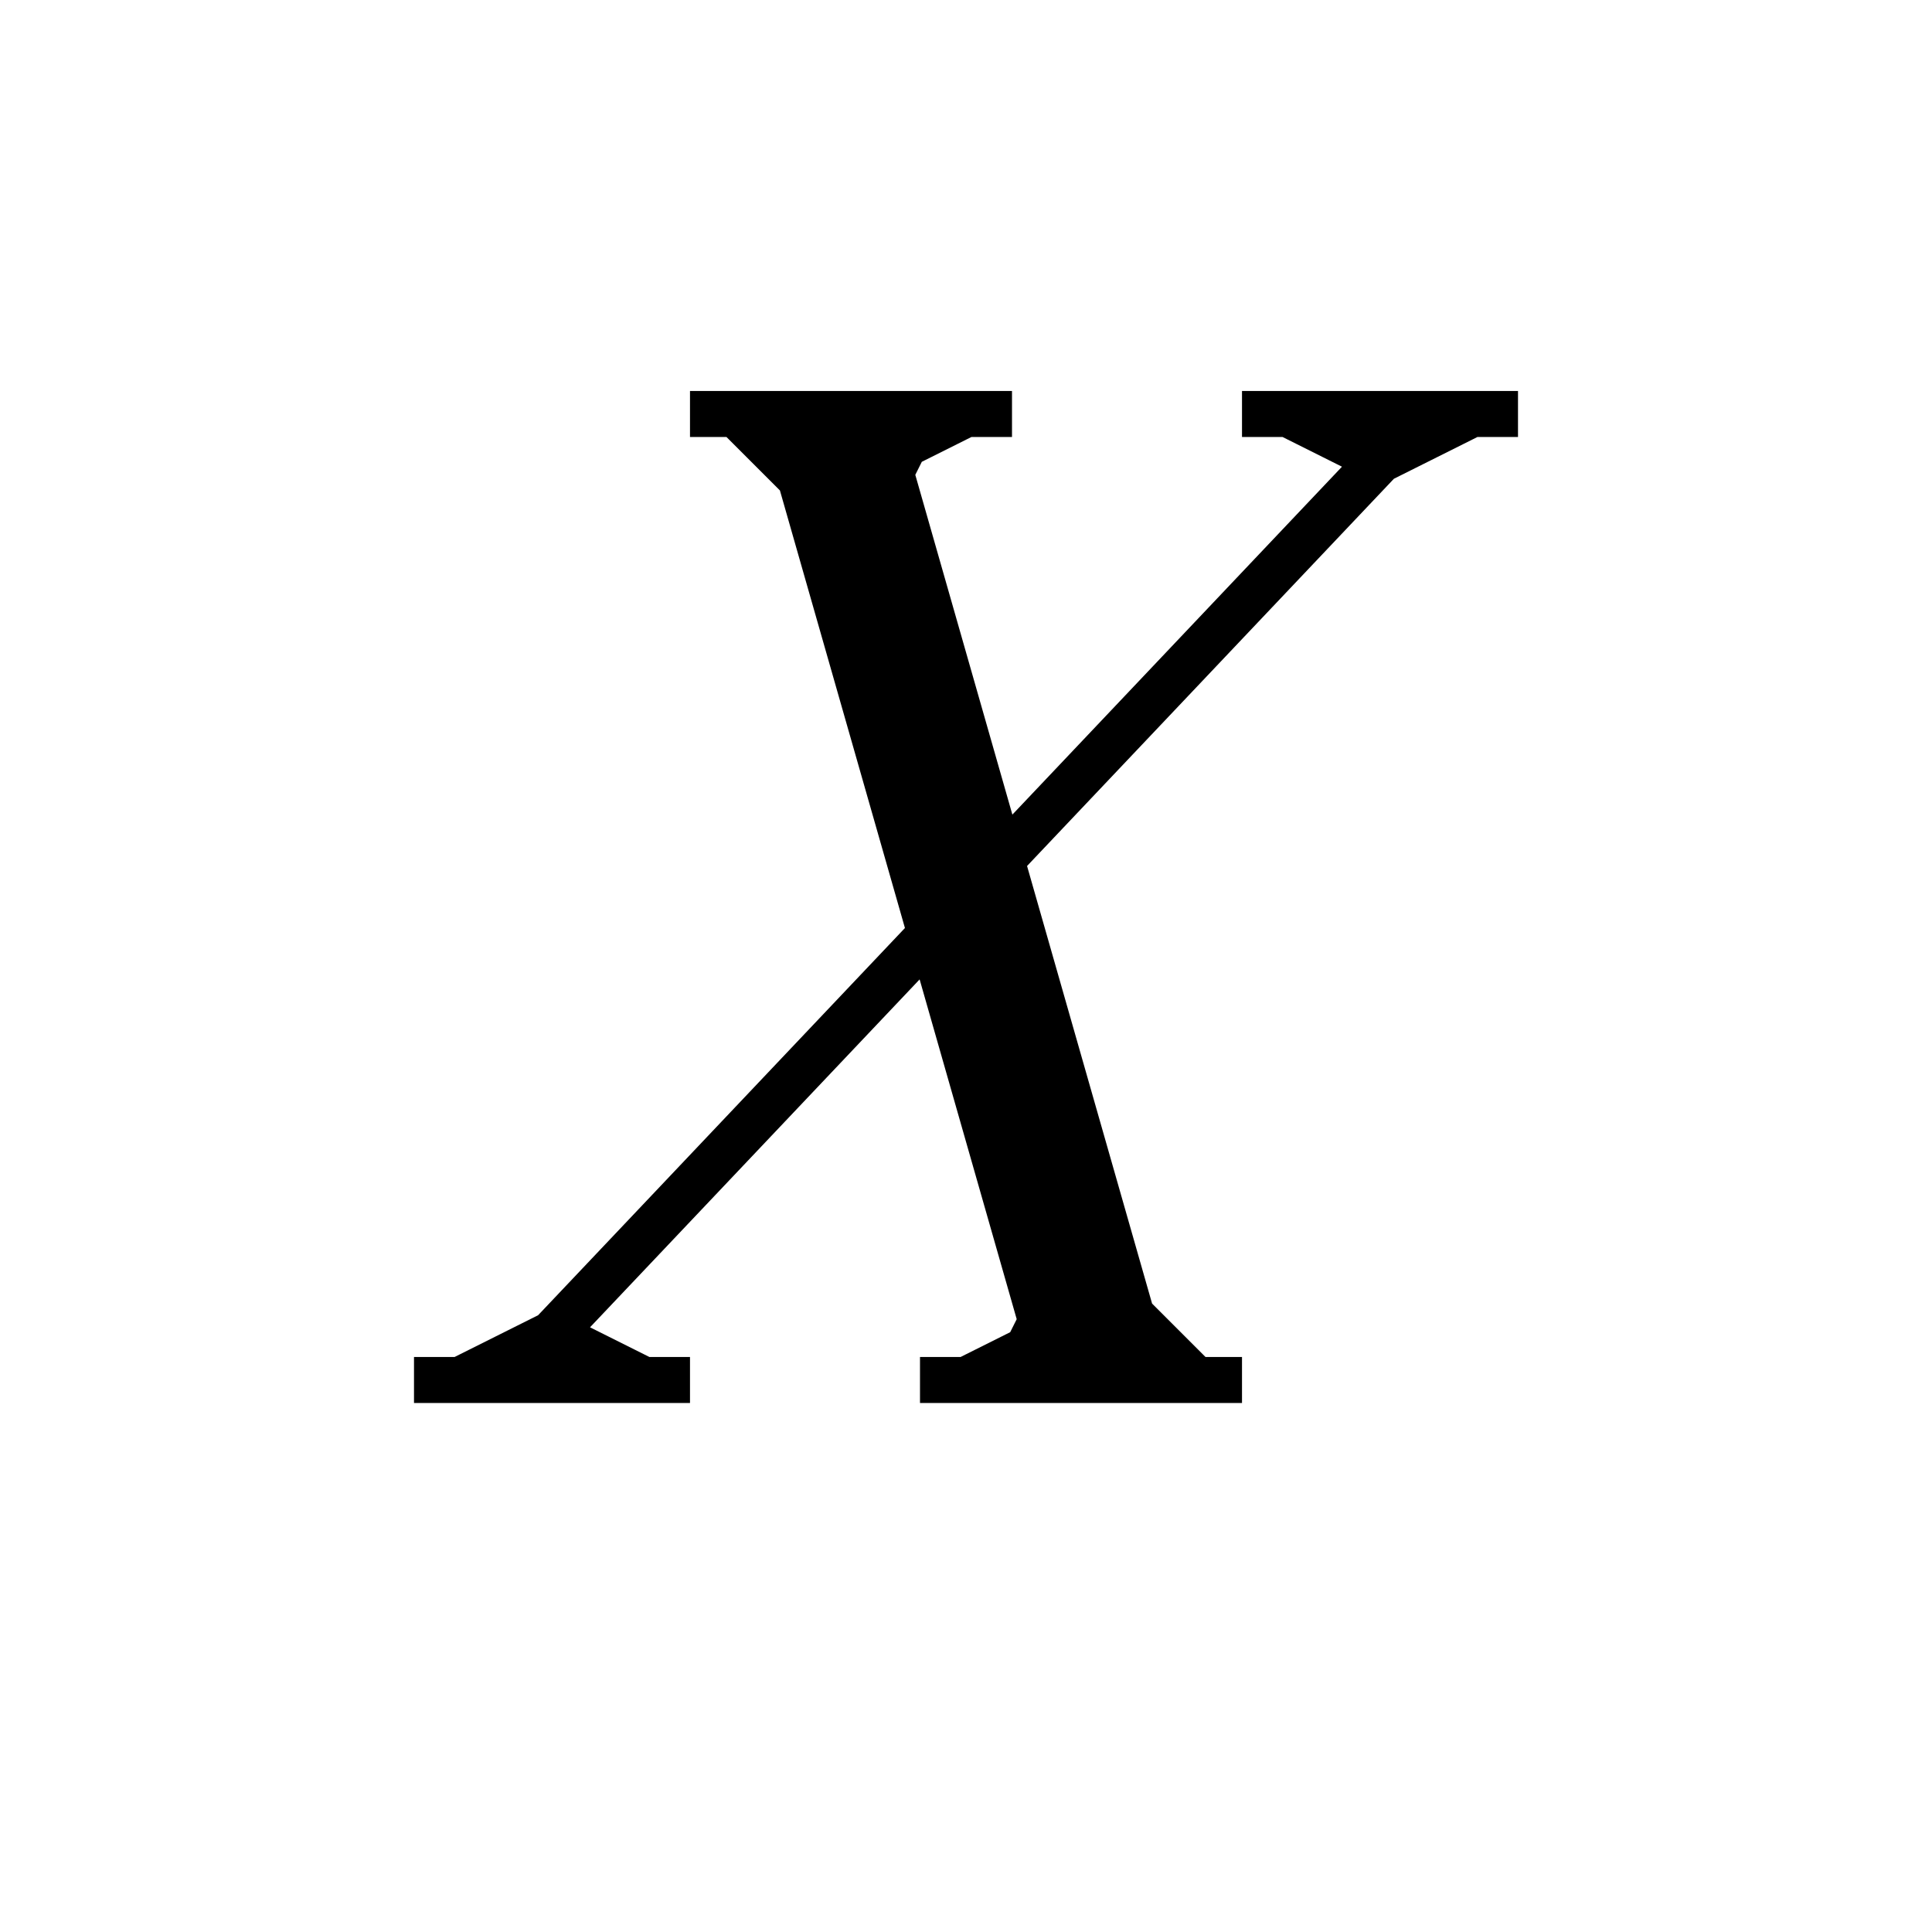 <svg xmlns='http://www.w3.org/2000/svg' 
xmlns:xlink='http://www.w3.org/1999/xlink' 
viewBox = '-21 -21 42 42' >
<path d = '
	M -4, -12
	L 2, 9

	M -3, -12
	L 3, 9

	M -2, -12
	L 4, 9

	M 9, -11
	L -9, 8

	M -6, -12
	L 1, -12

	M 6, -12
	L 12, -12

	M -12, 9
	L -6, 9

	M -1, 9
	L 6, 9

	M -5, -12
	L -3, -10

	M -1, -12
	L -2, -10

	M 0, -12
	L -2, -11

	M 7, -12
	L 9, -11

	M 11, -12
	L 9, -11

	M -9, 8
	L -11, 9

	M -9, 8
	L -7, 9

	M 2, 8
	L 0, 9

	M 2, 7
	L 1, 9

	M 3, 7
	L 5, 9

' fill='none' stroke='black' />
</svg>